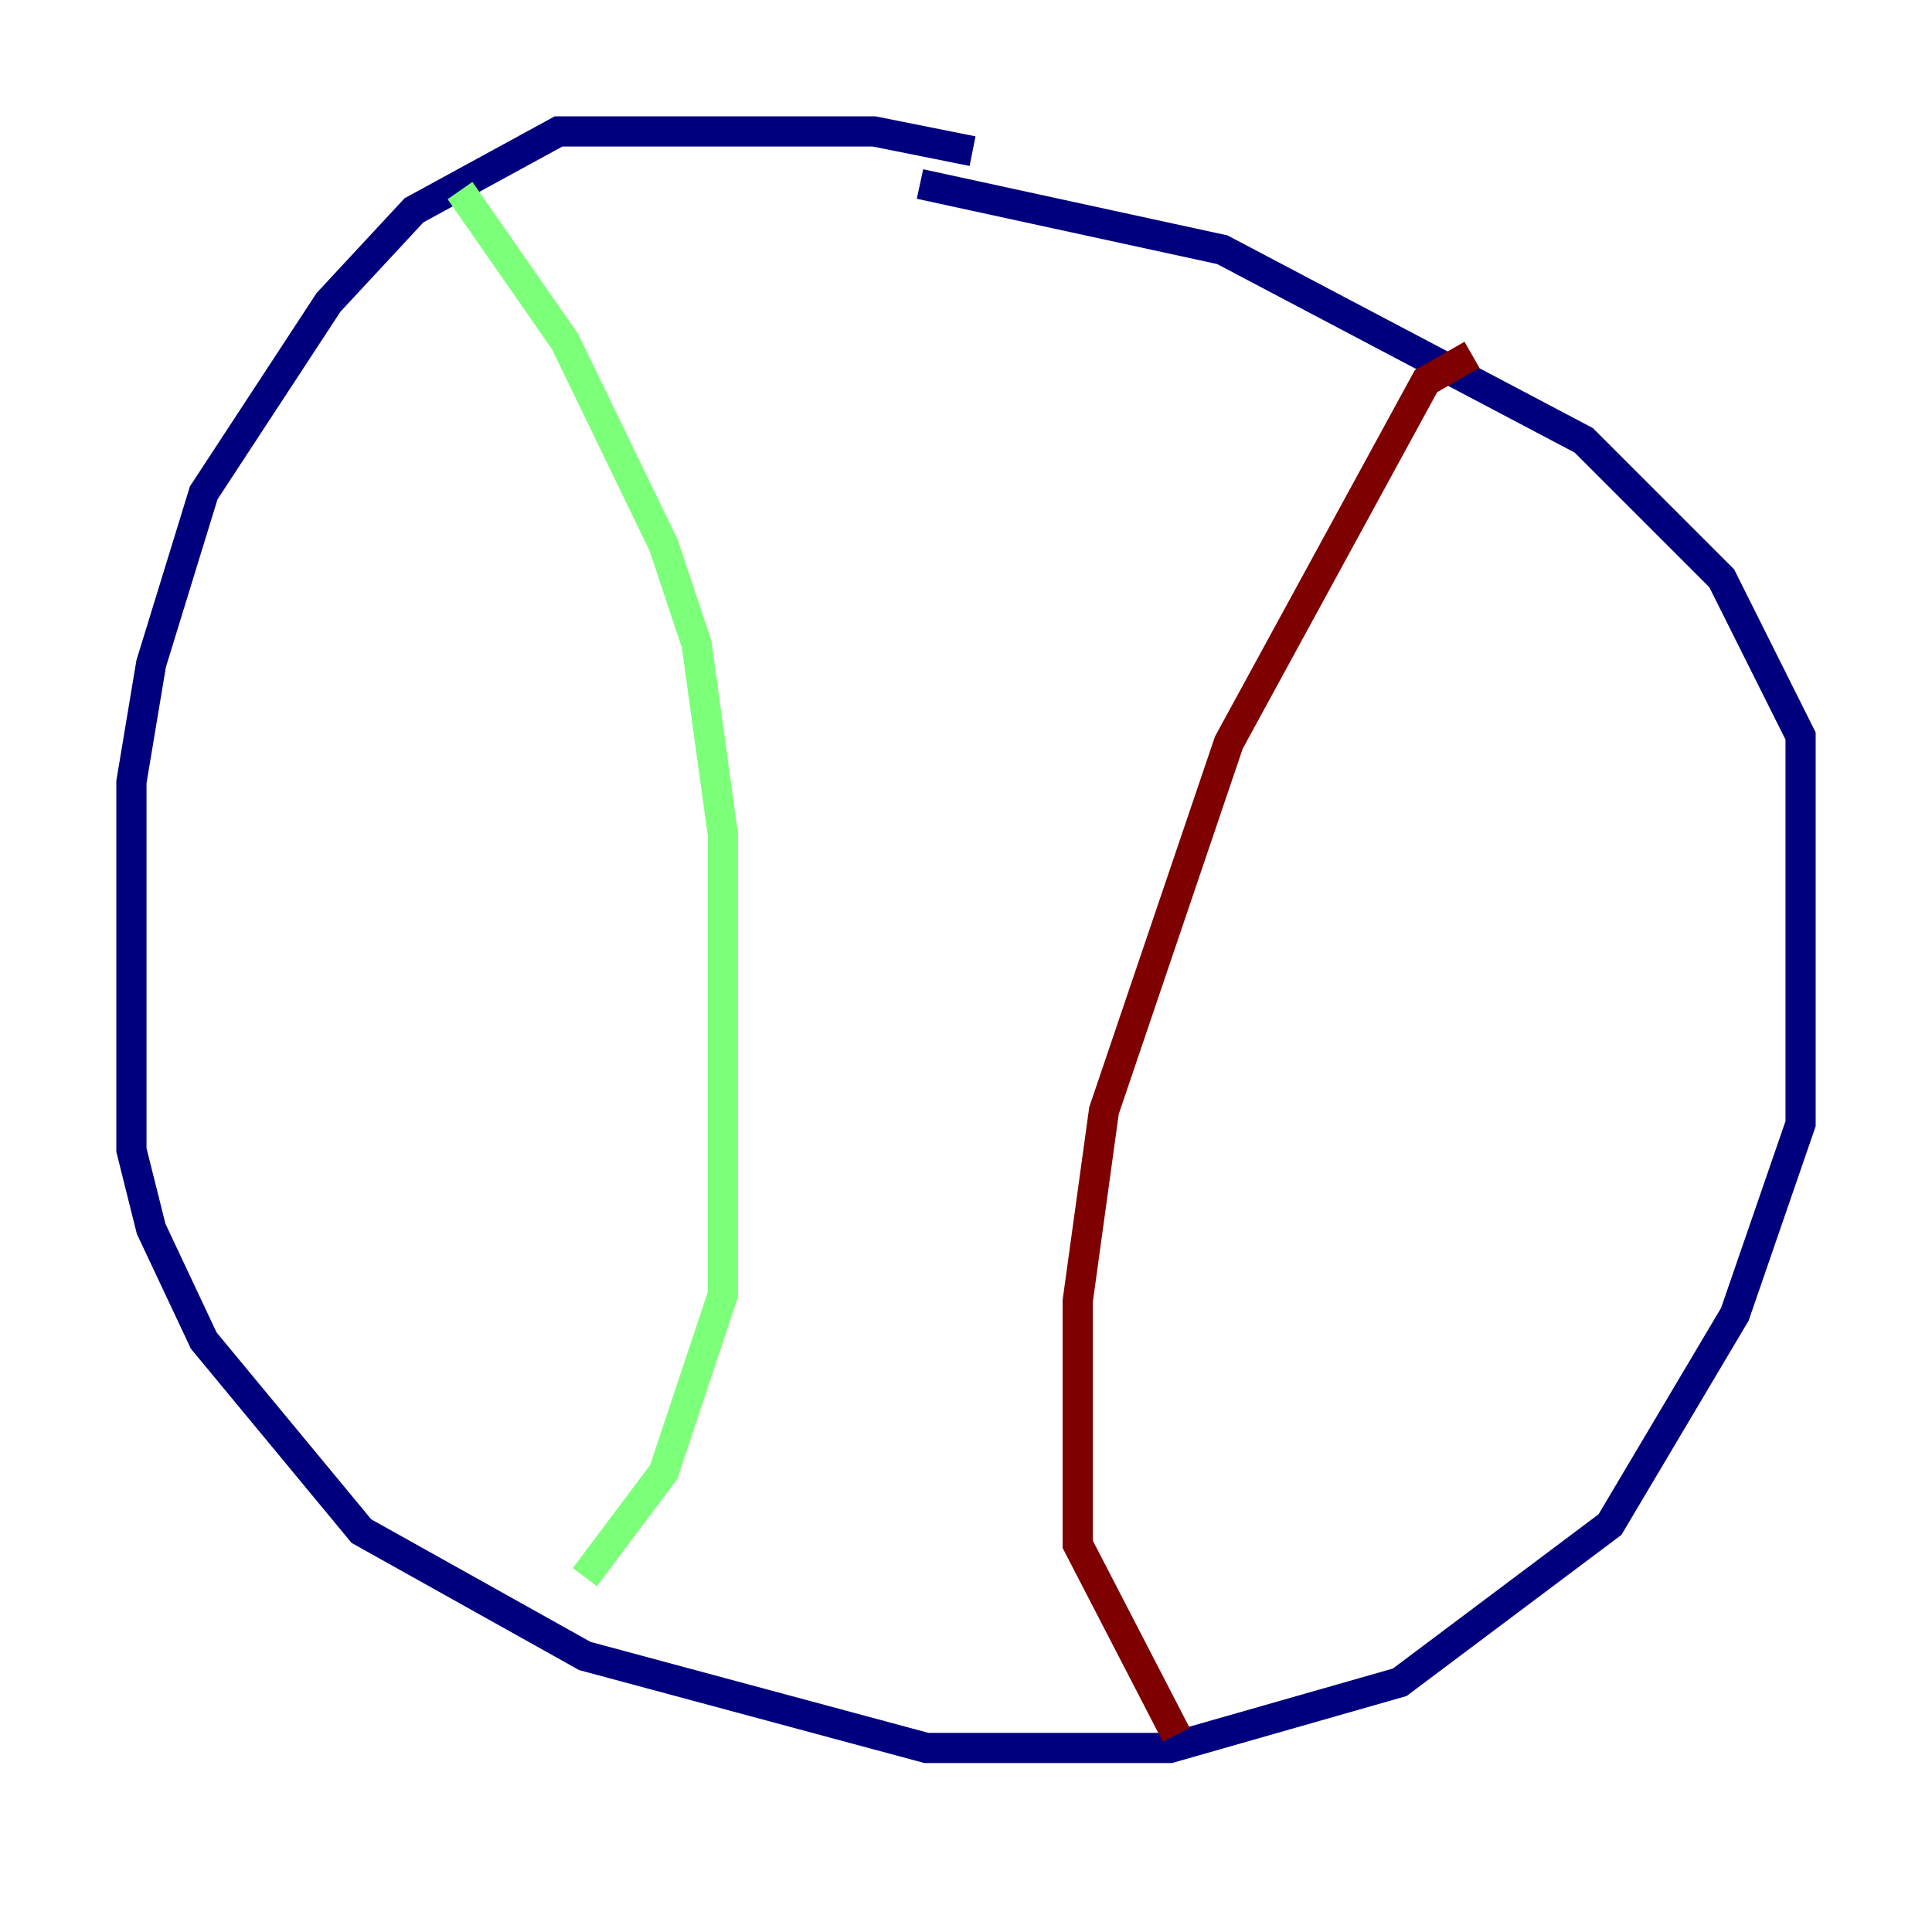 <?xml version="1.0" encoding="utf-8" ?>
<svg baseProfile="tiny" height="128" version="1.2" viewBox="0,0,128,128" width="128" xmlns="http://www.w3.org/2000/svg" xmlns:ev="http://www.w3.org/2001/xml-events" xmlns:xlink="http://www.w3.org/1999/xlink"><defs /><polyline fill="none" points="64.435,10.014 57.905,8.707 37.007,8.707 27.429,13.932 21.769,20.027 13.497,32.653 10.014,43.973 8.707,51.809 8.707,76.191 10.014,81.415 13.497,88.816 23.946,101.442 38.748,109.714 61.388,115.809 77.497,115.809 92.735,111.456 106.667,101.007 114.939,87.075 119.293,74.449 119.293,48.762 114.068,38.313 104.925,29.17 80.98,16.544 60.952,12.191" stroke="#00007f" stroke-width="2" /><polyline fill="none" points="30.476,12.626 37.442,22.64 43.973,36.136 46.15,42.667 47.891,55.292 47.891,85.769 43.973,97.524 38.748,104.49" stroke="#7cff79" stroke-width="2" /><polyline fill="none" points="97.524,23.51 94.476,25.252 81.415,49.197 73.143,73.578 71.401,86.204 71.401,102.313 77.932,114.939" stroke="#7f0000" stroke-width="2" /></svg>
